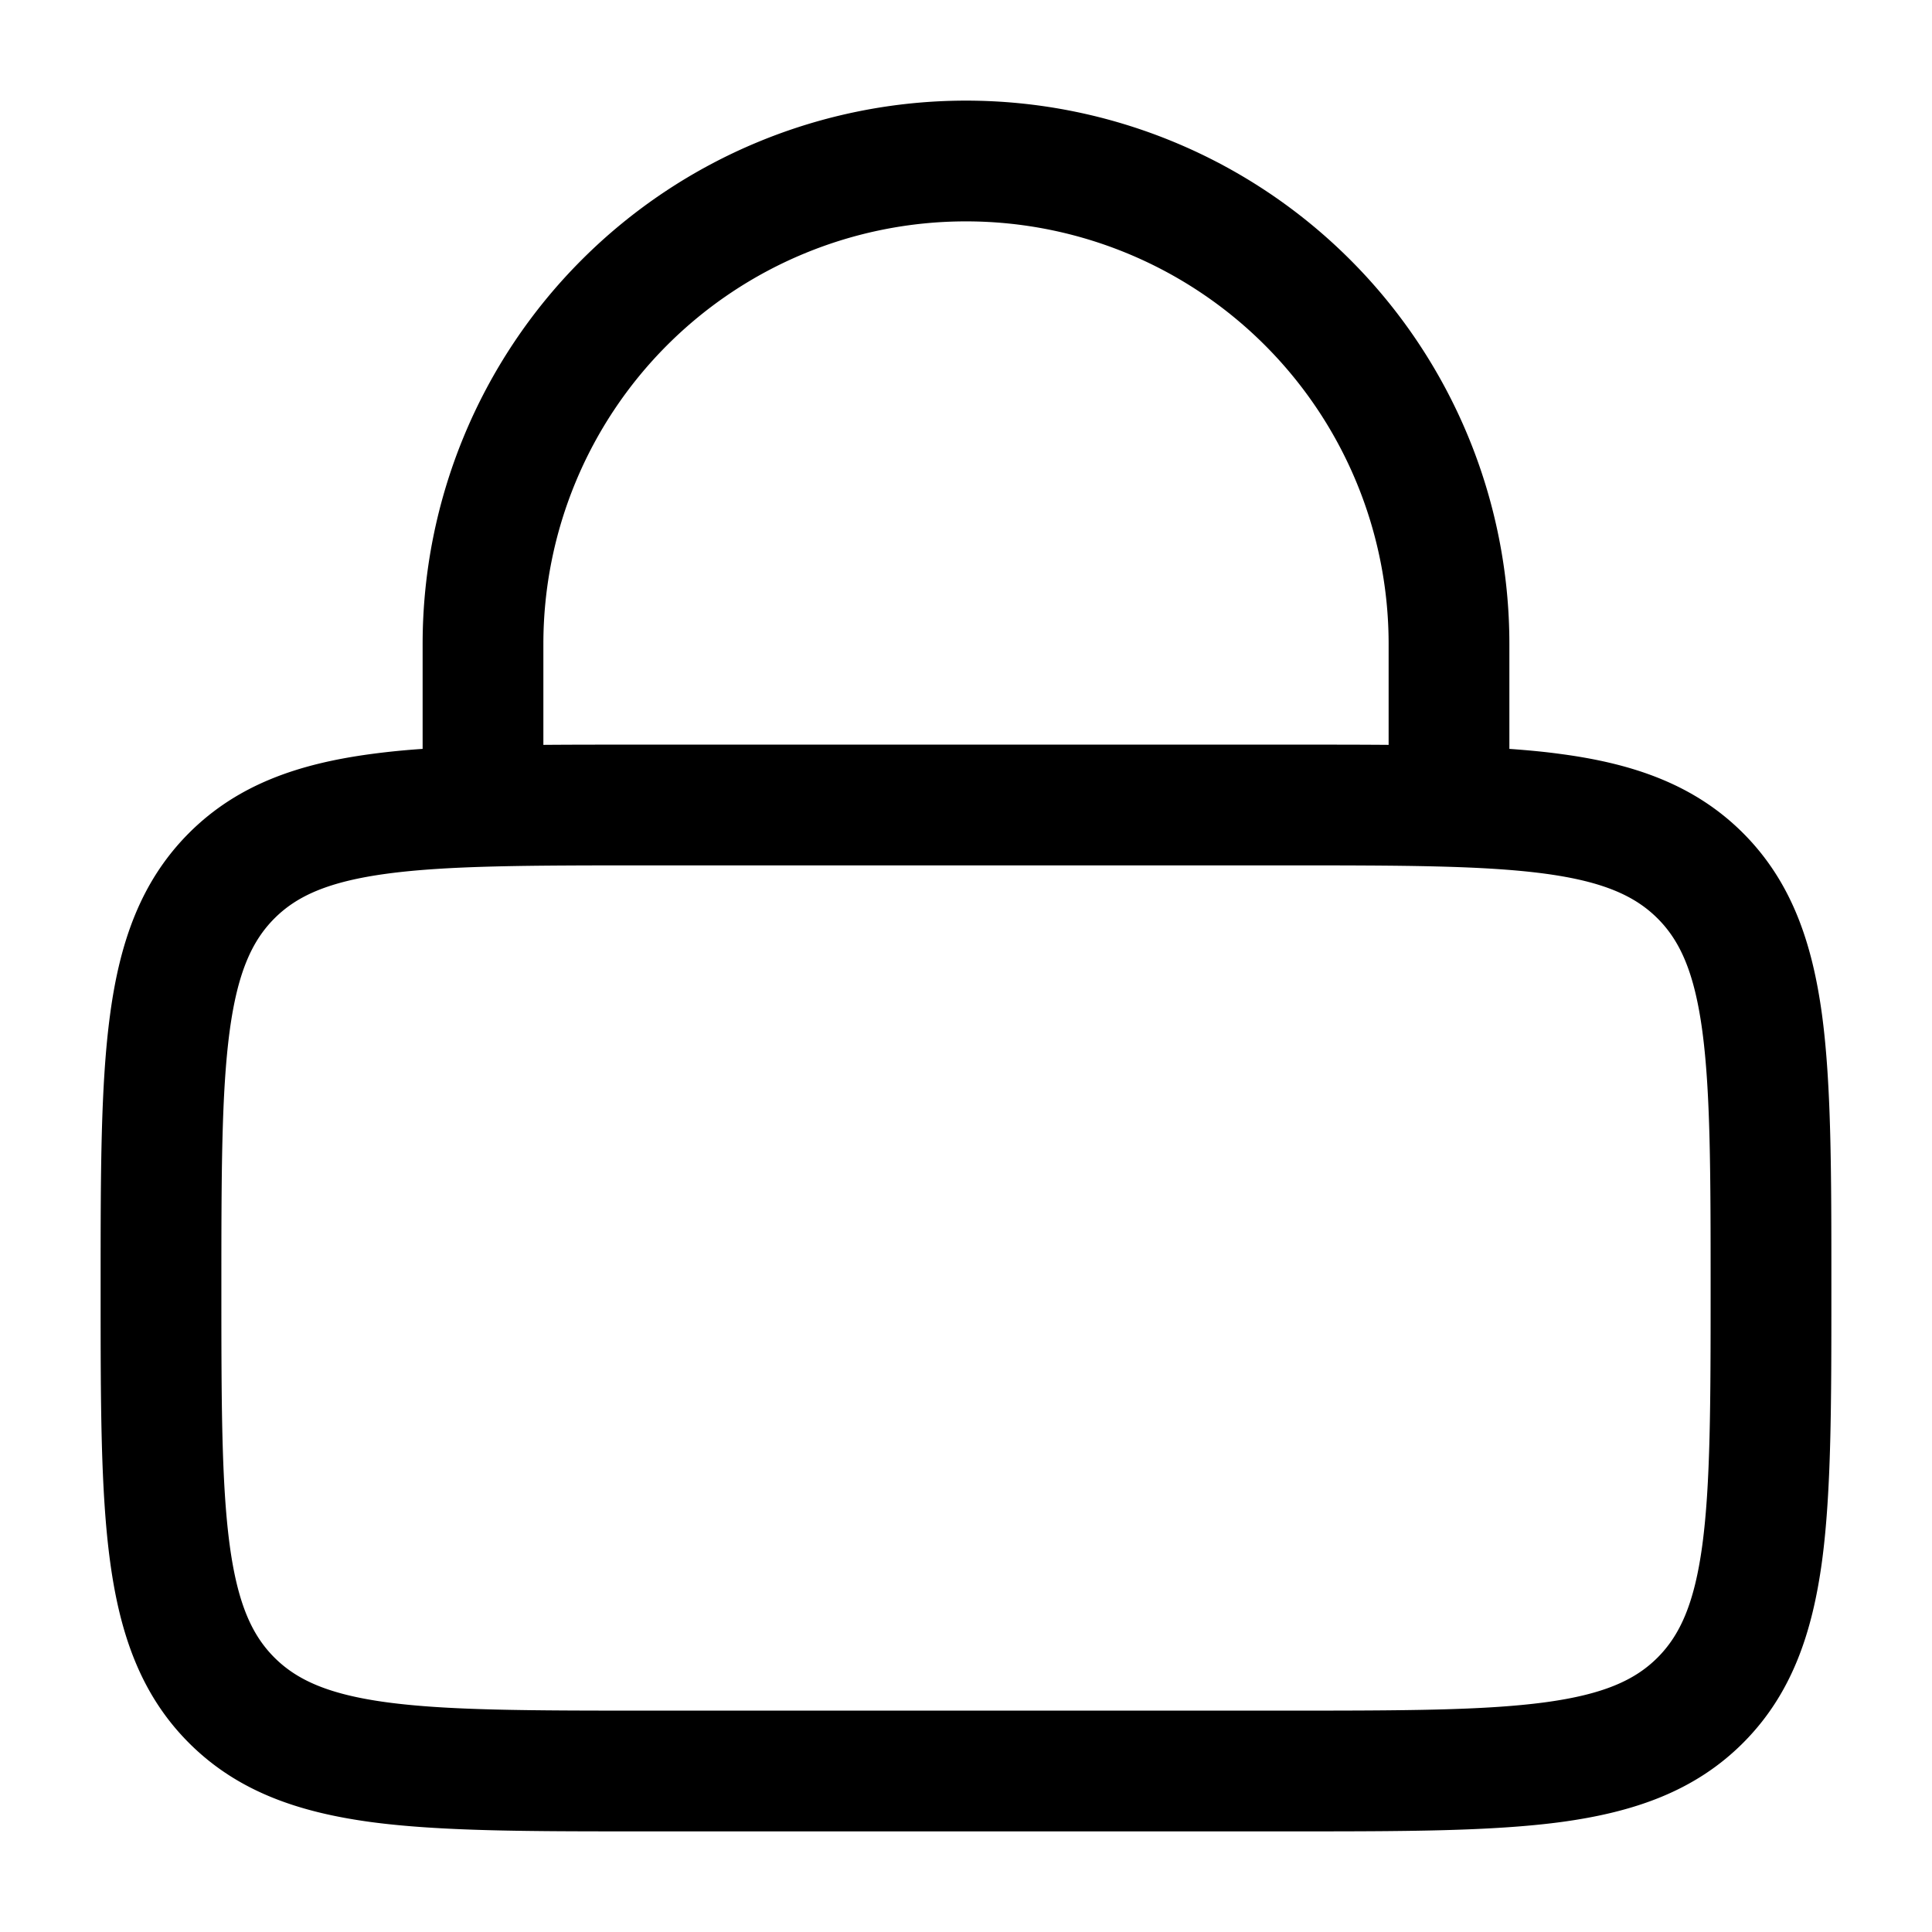 <svg xmlns="http://www.w3.org/2000/svg" fill="#000000" viewBox="0 0 24 24">
  <path fill-rule="evenodd" d="M5.25 9.303V8a6.75 6.75 0 0 1 13.5 0v1.303c.227.016.44.036.642.064.9.12 1.658.38 2.26.981.602.602.86 1.36.982 2.26.116.867.116 1.97.116 3.337v.11c0 1.367 0 2.47-.116 3.337-.122.9-.38 1.658-.982 2.26-.602.602-1.36.86-2.26.982-.867.116-1.97.116-3.337.116h-8.11c-1.367 0-2.47 0-3.337-.116-.9-.122-1.658-.38-2.26-.982-.602-.602-.86-1.36-.981-2.26-.117-.867-.117-1.97-.117-3.337v-.11c0-1.367 0-2.47.117-3.337.12-.9.38-1.658.981-2.26.602-.602 1.36-.86 2.26-.981a9.55 9.55 0 0 1 .642-.064ZM6.75 8a5.25 5.25 0 0 1 10.5 0v1.253c-.373-.003-.772-.003-1.195-.003h-8.11c-.423 0-.821 0-1.195.003V8Zm-3.341 3.409c.277-.277.665-.457 1.4-.556.754-.101 1.756-.103 3.191-.103h8c1.435 0 2.436.002 3.192.103.734.099 1.122.28 1.399.556.277.277.457.665.556 1.4.101.755.103 1.756.103 3.191 0 1.435-.002 2.436-.103 3.192-.099.734-.28 1.122-.556 1.399-.277.277-.665.457-1.4.556-.755.101-1.756.103-3.191.103H8c-1.435 0-2.437-.002-3.192-.103-.734-.099-1.122-.28-1.399-.556-.277-.277-.457-.665-.556-1.4-.101-.755-.103-1.756-.103-3.191 0-1.435.002-2.437.103-3.192.099-.734.28-1.122.556-1.399Z"/>
</svg>
